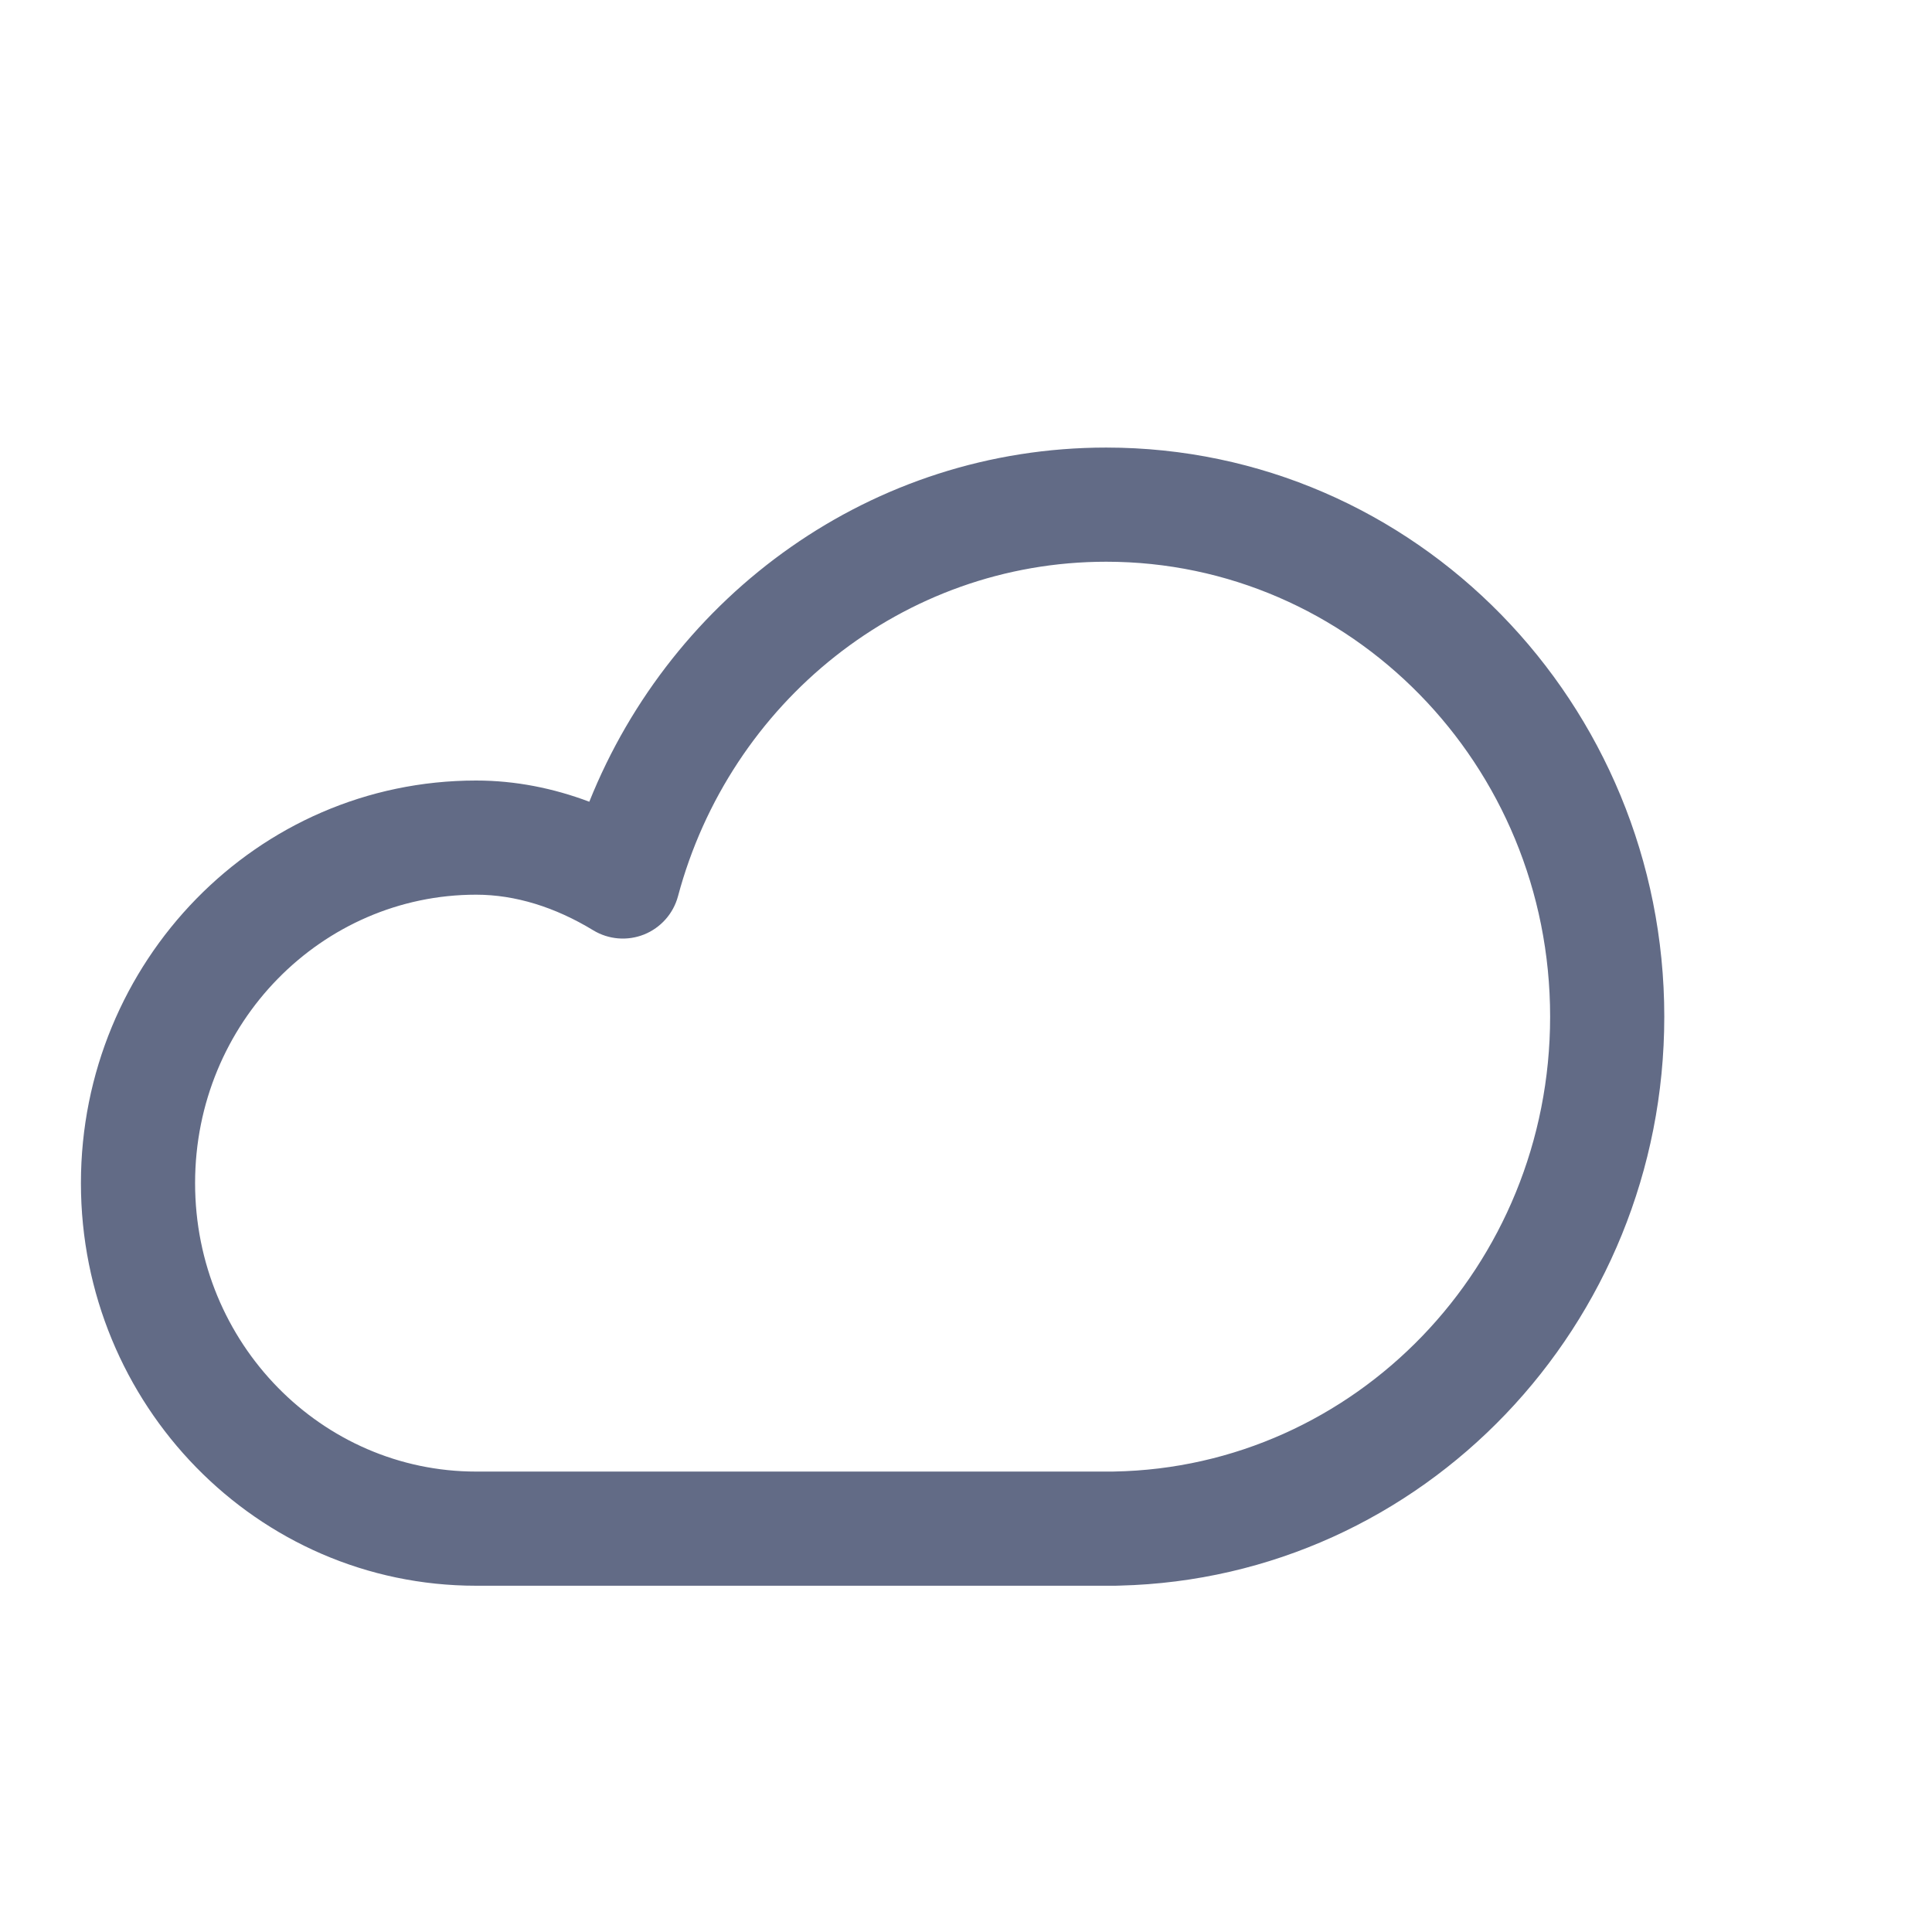 <svg width="44" height="44" viewBox="0 0 44 44" fill="none" xmlns="http://www.w3.org/2000/svg">
<path fill-rule="evenodd" clip-rule="evenodd" d="M25.193 12.793C20.555 12.793 16.619 16.002 15.441 20.411C15.335 20.806 15.049 21.129 14.669 21.282C14.289 21.434 13.859 21.399 13.509 21.186C12.642 20.659 11.736 20.376 10.843 20.376C7.335 20.376 4.443 23.291 4.443 26.945C4.443 30.6 7.335 33.514 10.843 33.514H25.33C25.346 33.514 25.361 33.513 25.377 33.513C30.85 33.413 35.303 28.839 35.303 23.154C35.303 17.405 30.75 12.793 25.193 12.793ZM25.502 36.111C32.405 35.943 37.903 30.181 37.903 23.154C37.903 16.023 32.239 10.193 25.193 10.193C19.857 10.193 15.311 13.54 13.421 18.259C12.607 17.952 11.741 17.776 10.843 17.776C5.846 17.776 1.843 21.908 1.843 26.945C1.843 31.983 5.846 36.114 10.843 36.114H25.403C25.436 36.114 25.47 36.113 25.502 36.111Z" fill="#3B4668" fill-opacity="0.8"/>
</svg>
